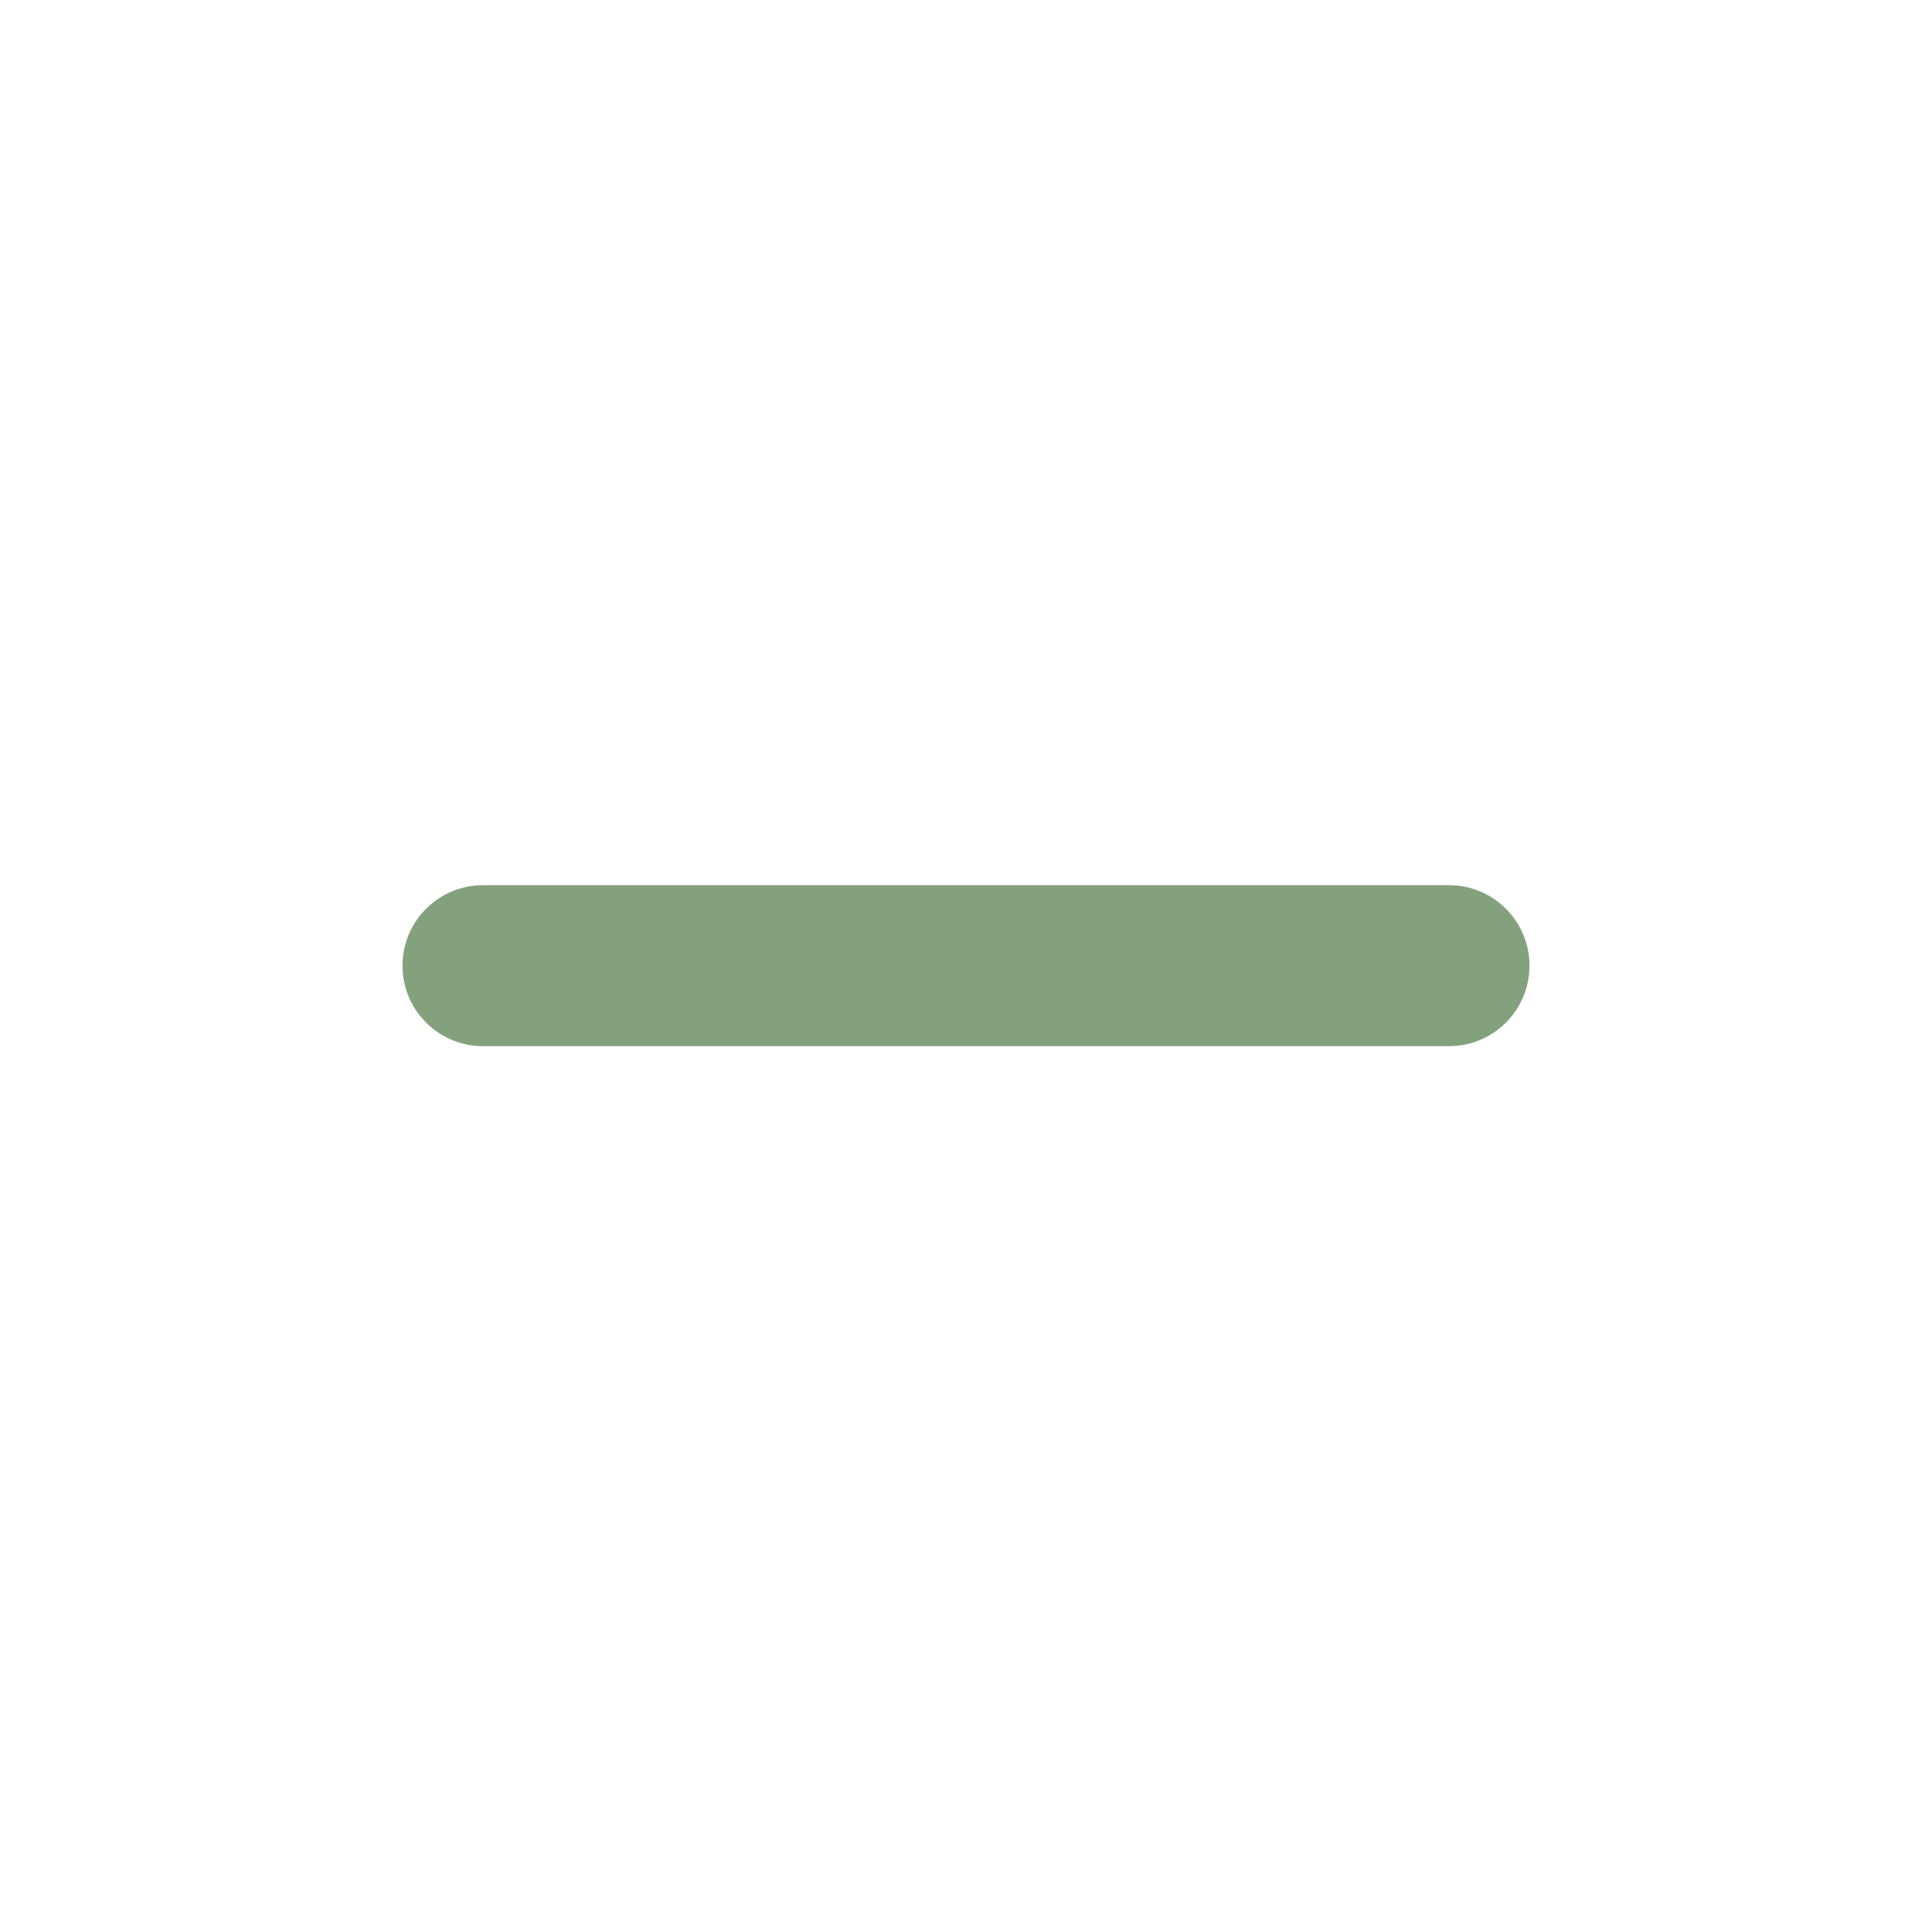 <svg width="24" height="24" viewBox="0 0 24 24" fill="none" xmlns="http://www.w3.org/2000/svg">
<path d="M18 12.996H6C5.735 12.996 5.48 12.891 5.293 12.703C5.105 12.516 5 12.261 5 11.996C5 11.731 5.105 11.476 5.293 11.289C5.48 11.101 5.735 10.996 6 10.996H18C18.265 10.996 18.52 11.101 18.707 11.289C18.895 11.476 19 11.731 19 11.996C19 12.261 18.895 12.516 18.707 12.703C18.52 12.891 18.265 12.996 18 12.996Z" fill="#84A17D"/>
</svg>
